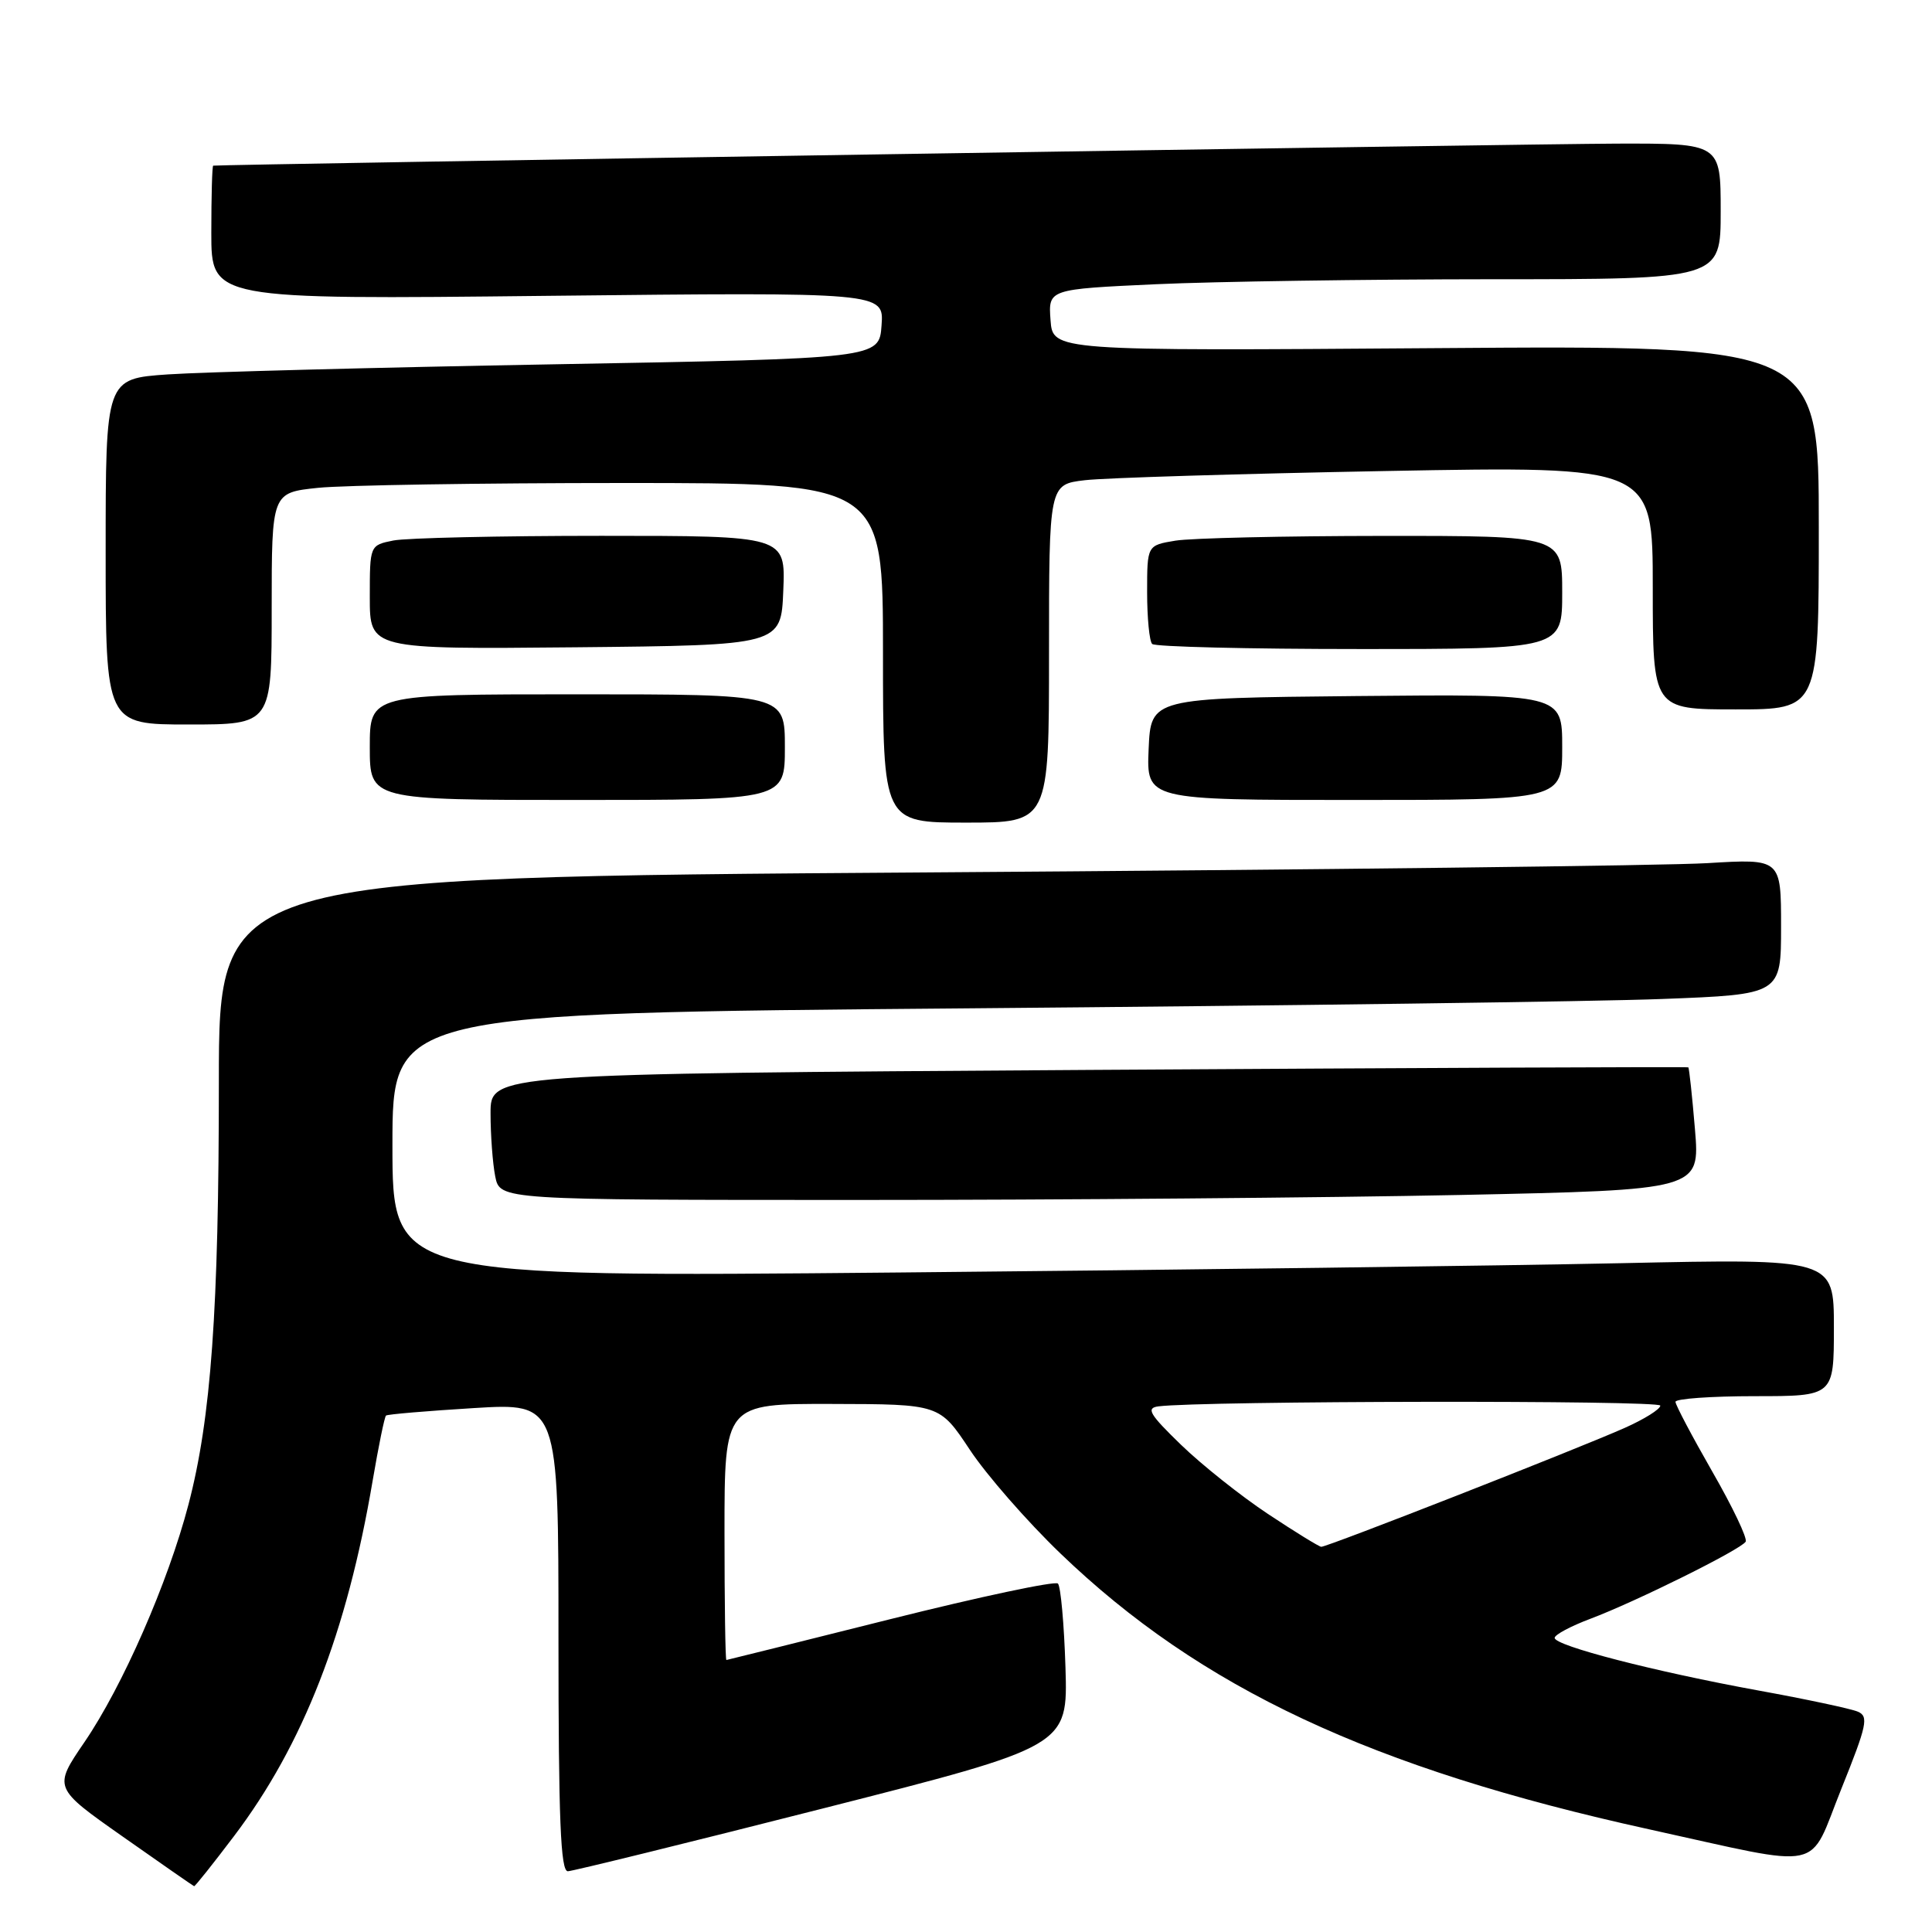 <?xml version="1.0" encoding="UTF-8" standalone="no"?>
<!DOCTYPE svg PUBLIC "-//W3C//DTD SVG 1.1//EN" "http://www.w3.org/Graphics/SVG/1.1/DTD/svg11.dtd" >
<svg xmlns="http://www.w3.org/2000/svg" xmlns:xlink="http://www.w3.org/1999/xlink" version="1.1" viewBox="0 0 256 256">
 <g >
 <path fill="currentColor"
d=" M 31.02 243.28 C 40.17 231.19 45.97 216.32 49.38 196.19 C 50.16 191.61 50.95 187.74 51.15 187.57 C 51.34 187.40 56.56 186.96 62.75 186.58 C 74.00 185.89 74.00 185.89 74.00 216.95 C 74.00 241.15 74.28 247.99 75.25 247.95 C 75.94 247.92 91.12 244.19 109.00 239.64 C 141.50 231.38 141.50 231.38 141.18 220.94 C 141.00 215.20 140.55 210.20 140.18 209.83 C 139.81 209.46 129.82 211.58 118.00 214.54 C 106.17 217.51 96.39 219.94 96.25 219.96 C 96.11 219.98 96.00 212.35 96.00 203.00 C 96.00 186.00 96.00 186.00 110.25 186.03 C 124.50 186.06 124.50 186.06 128.50 192.09 C 130.70 195.42 136.10 201.60 140.50 205.83 C 159.05 223.67 181.74 234.31 218.50 242.39 C 242.22 247.60 239.50 248.17 244.00 237.00 C 247.39 228.57 247.64 227.42 246.16 226.80 C 245.25 226.41 239.32 225.15 233.00 224.00 C 219.24 221.49 206.00 218.07 206.00 217.03 C 206.00 216.61 208.14 215.47 210.75 214.49 C 216.74 212.24 230.70 205.31 231.31 204.28 C 231.57 203.85 229.58 199.68 226.89 195.00 C 224.21 190.32 222.01 186.16 222.01 185.75 C 222.00 185.34 226.72 185.00 232.50 185.00 C 243.00 185.00 243.00 185.00 243.00 175.89 C 243.00 166.77 243.00 166.77 214.75 167.38 C 199.21 167.71 156.24 168.27 119.25 168.61 C 52.00 169.24 52.00 169.24 52.00 151.74 C 52.00 134.25 52.00 134.25 128.25 133.61 C 170.19 133.26 211.59 132.71 220.25 132.37 C 236.00 131.77 236.00 131.77 236.00 122.78 C 236.00 113.78 236.00 113.78 226.25 114.37 C 220.89 114.70 174.31 115.25 122.75 115.60 C 29.00 116.24 29.00 116.24 29.00 143.37 C 29.00 173.61 27.97 187.93 24.97 199.37 C 22.27 209.68 16.25 223.43 11.19 230.84 C 7.06 236.89 7.06 236.89 16.28 243.37 C 21.35 246.94 25.60 249.89 25.72 249.93 C 25.84 249.97 28.22 246.98 31.02 243.28 Z  M 193.47 158.34 C 225.26 157.67 225.26 157.67 224.59 149.63 C 224.22 145.20 223.82 141.51 223.71 141.43 C 223.59 141.34 187.84 141.50 144.25 141.77 C 65.00 142.28 65.00 142.28 65.00 147.51 C 65.00 150.39 65.28 154.16 65.62 155.88 C 66.25 159.00 66.25 159.00 113.96 159.00 C 140.20 159.00 175.98 158.70 193.47 158.34 Z  M 139.00 86.59 C 139.00 64.19 139.00 64.19 143.75 63.63 C 146.36 63.32 164.36 62.77 183.75 62.41 C 219.00 61.76 219.00 61.76 219.00 77.88 C 219.00 94.00 219.00 94.00 230.00 94.00 C 241.00 94.00 241.00 94.00 241.00 69.88 C 241.00 45.76 241.00 45.76 190.25 46.13 C 139.50 46.50 139.50 46.50 139.20 42.41 C 138.90 38.32 138.90 38.32 153.20 37.66 C 161.07 37.30 181.11 37.01 197.75 37.00 C 228.00 37.00 228.00 37.00 228.00 28.00 C 228.00 19.00 228.00 19.00 214.25 19.03 C 203.07 19.06 29.11 21.79 28.25 21.95 C 28.11 21.98 28.00 25.98 28.00 30.85 C 28.00 39.69 28.00 39.69 72.56 39.20 C 117.13 38.72 117.13 38.72 116.81 43.11 C 116.50 47.50 116.50 47.50 73.50 48.27 C 49.85 48.69 26.79 49.30 22.25 49.61 C 14.00 50.18 14.00 50.18 14.00 73.09 C 14.00 96.00 14.00 96.00 25.00 96.00 C 36.00 96.00 36.00 96.00 36.00 80.64 C 36.00 65.28 36.00 65.28 42.15 64.64 C 45.53 64.29 63.75 64.00 82.65 64.00 C 117.00 64.00 117.00 64.00 117.00 86.50 C 117.00 109.00 117.00 109.00 128.00 109.00 C 139.00 109.00 139.00 109.00 139.00 86.59 Z  M 104.00 99.00 C 104.00 92.00 104.00 92.00 76.50 92.00 C 49.00 92.00 49.00 92.00 49.00 99.00 C 49.00 106.00 49.00 106.00 76.50 106.00 C 104.00 106.00 104.00 106.00 104.00 99.00 Z  M 207.00 98.98 C 207.00 91.97 207.00 91.97 179.75 92.23 C 152.50 92.50 152.50 92.50 152.20 99.25 C 151.91 106.00 151.91 106.00 179.45 106.00 C 207.00 106.00 207.00 106.00 207.00 98.98 Z  M 103.79 78.25 C 104.09 71.00 104.09 71.00 79.67 71.00 C 66.24 71.00 53.84 71.28 52.12 71.62 C 49.00 72.25 49.00 72.25 49.00 79.14 C 49.00 86.03 49.00 86.03 76.25 85.77 C 103.50 85.50 103.50 85.50 103.79 78.25 Z  M 207.00 78.50 C 207.00 71.00 207.00 71.00 183.25 71.01 C 170.19 71.02 157.81 71.30 155.75 71.64 C 152.00 72.26 152.00 72.26 152.00 78.46 C 152.00 81.88 152.30 84.97 152.67 85.33 C 153.03 85.70 165.41 86.00 180.17 86.00 C 207.00 86.00 207.00 86.00 207.00 78.50 Z  M 168.00 200.60 C 164.43 198.23 159.25 194.11 156.50 191.45 C 152.30 187.38 151.82 186.57 153.50 186.35 C 159.28 185.61 220.00 185.52 220.00 186.25 C 220.00 186.73 217.86 188.06 215.25 189.22 C 208.78 192.09 175.79 205.01 175.07 204.96 C 174.76 204.93 171.57 202.97 168.00 200.60 Z "/>
</g>
</svg>